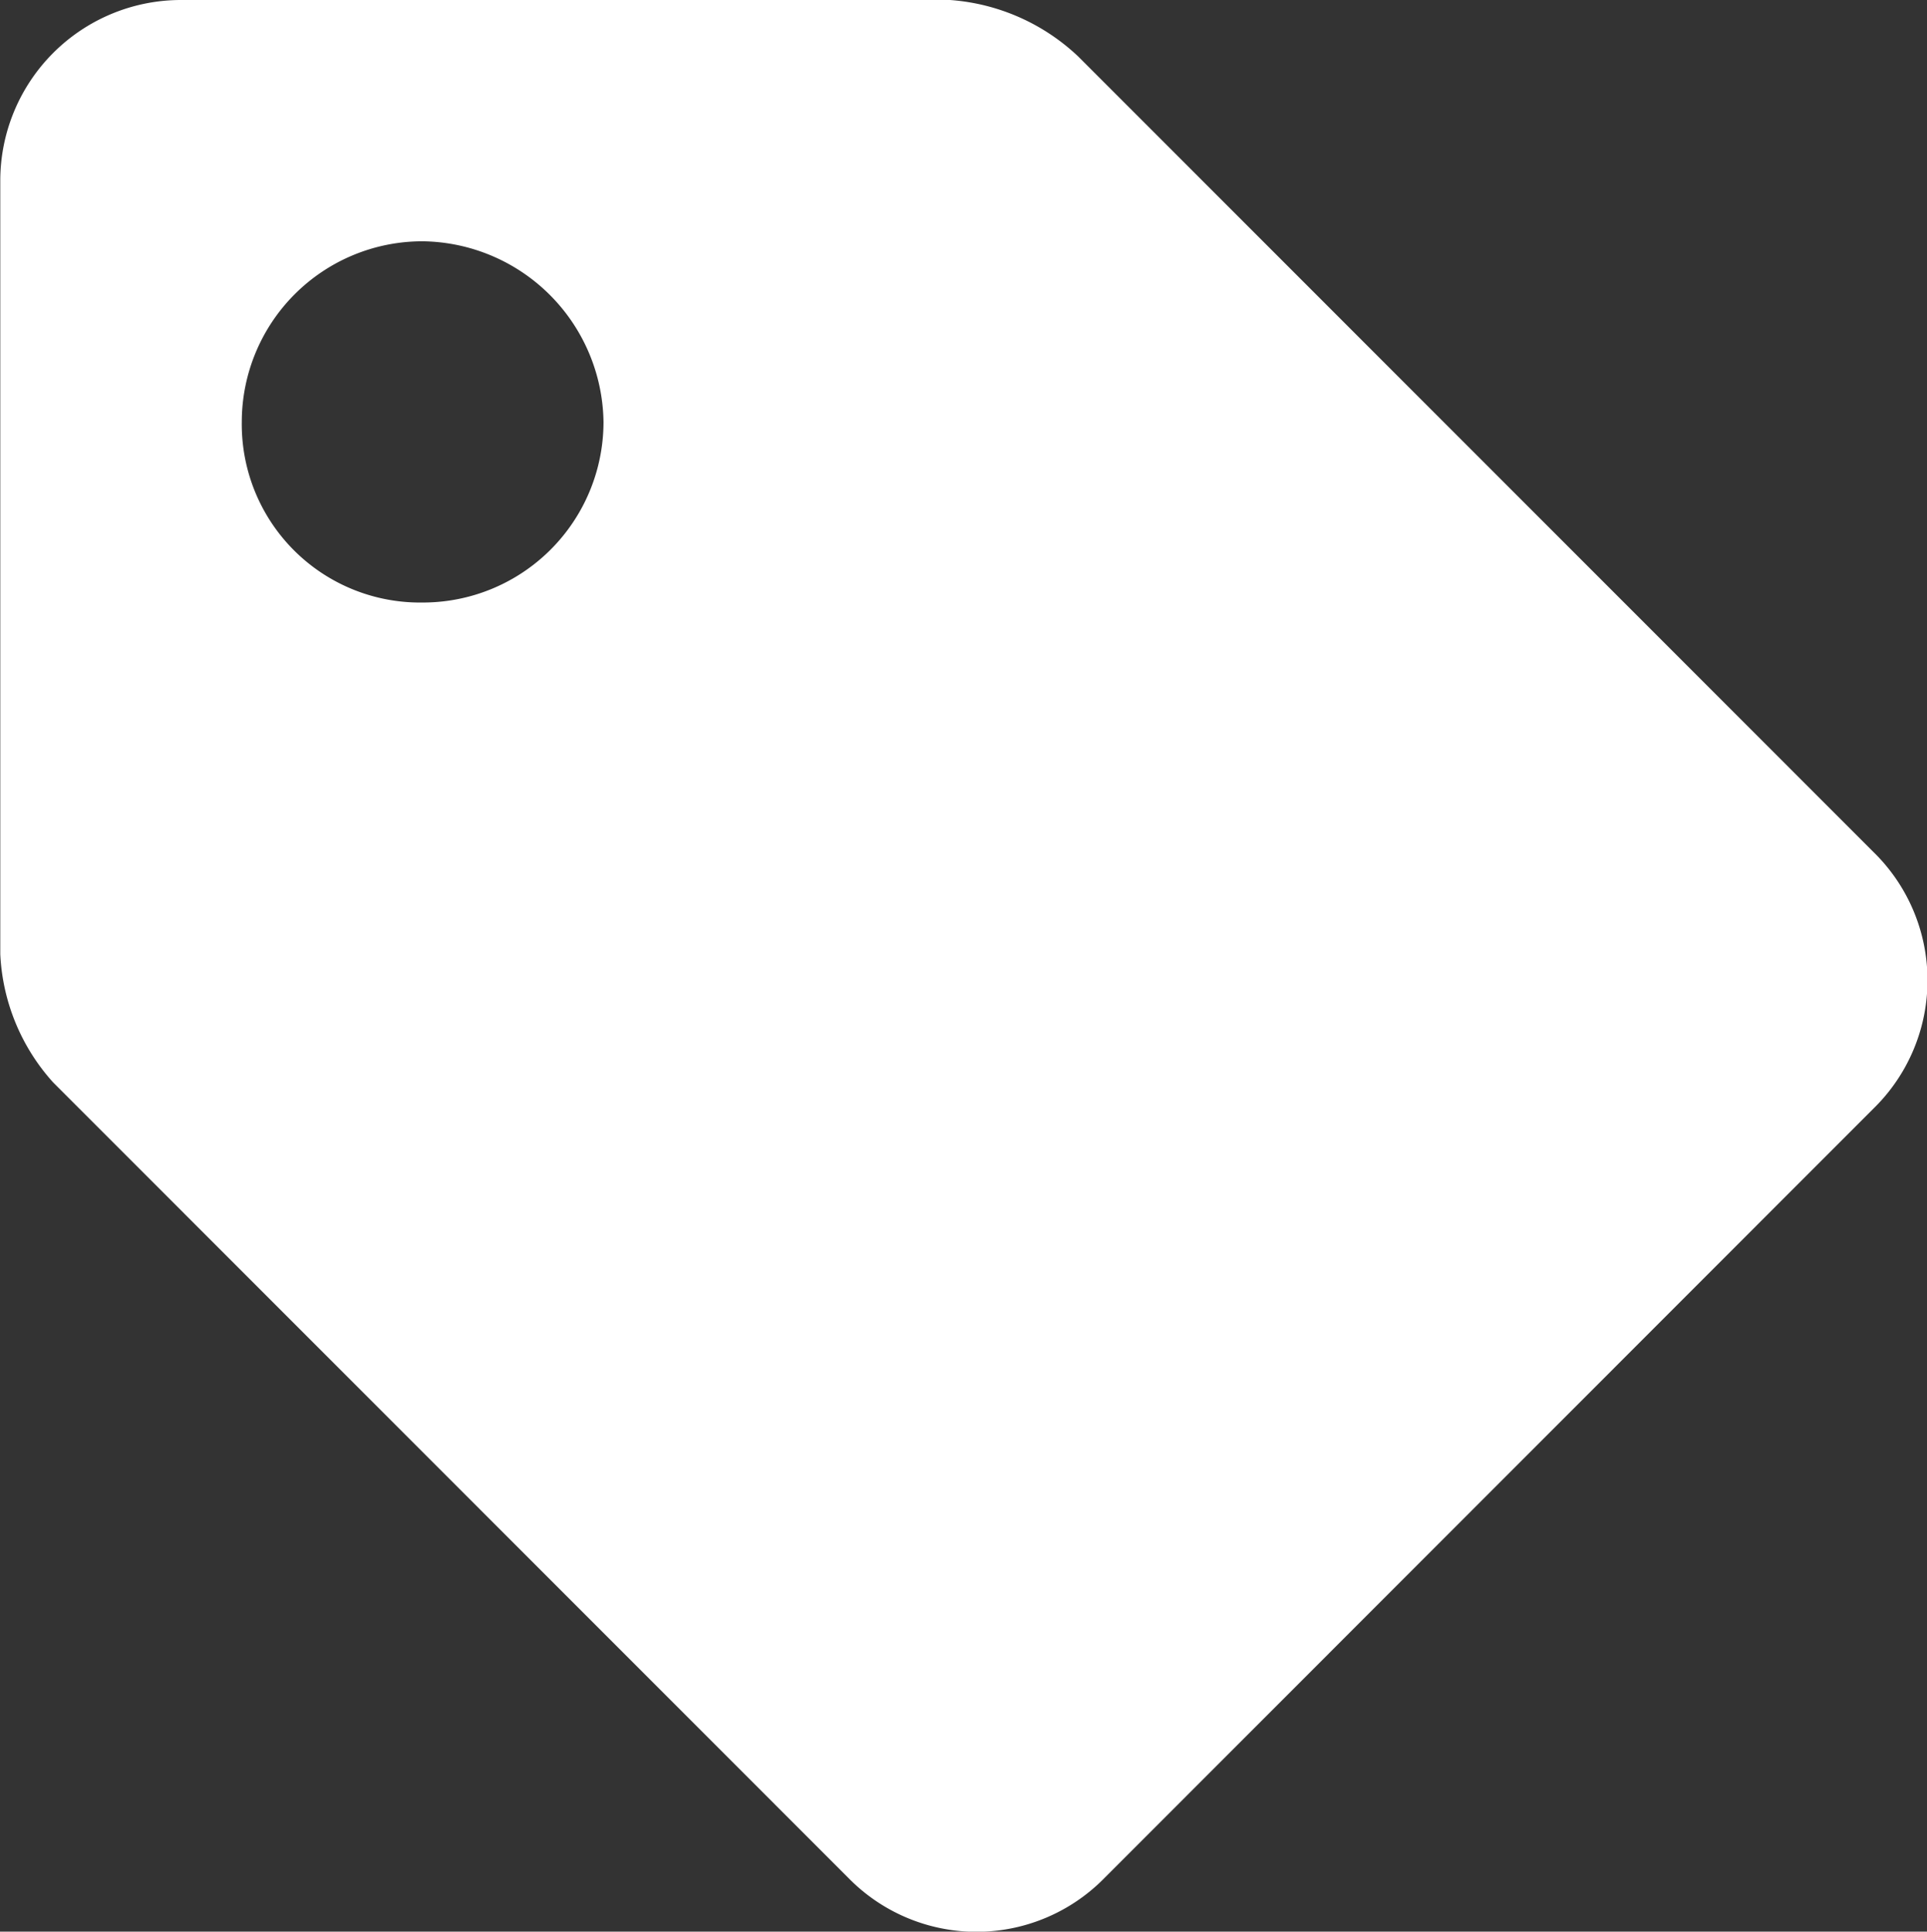 <svg xmlns="http://www.w3.org/2000/svg" width="13.979" height="14.01" viewBox="0 0 13.979 14.01">
  <rect x="0" y="0" width="13.979" height="14.01" fill="#333333" stroke="none"/>
  <path id="Path_242" data-name="Path 242" d="M65,4363.67a1.492,1.492,0,0,0,.383.93l5.769,5.77a1.3,1.3,0,0,0,1.859,0l5.578-5.58a1.3,1.3,0,0,0,0-1.86l-5.769-5.77a1.511,1.511,0,0,0-.93-.41H66.311A1.311,1.311,0,0,0,65,4358.06Zm3.063-5.17a1.329,1.329,0,0,1,1.313,1.31,1.31,1.31,0,0,1-1.312,1.31,1.293,1.293,0,0,1-1.312-1.31A1.311,1.311,0,0,1,68.061,4358.5Z" transform="translate(-64.998 -4356.75)" fill="#fff"/>
</svg>
